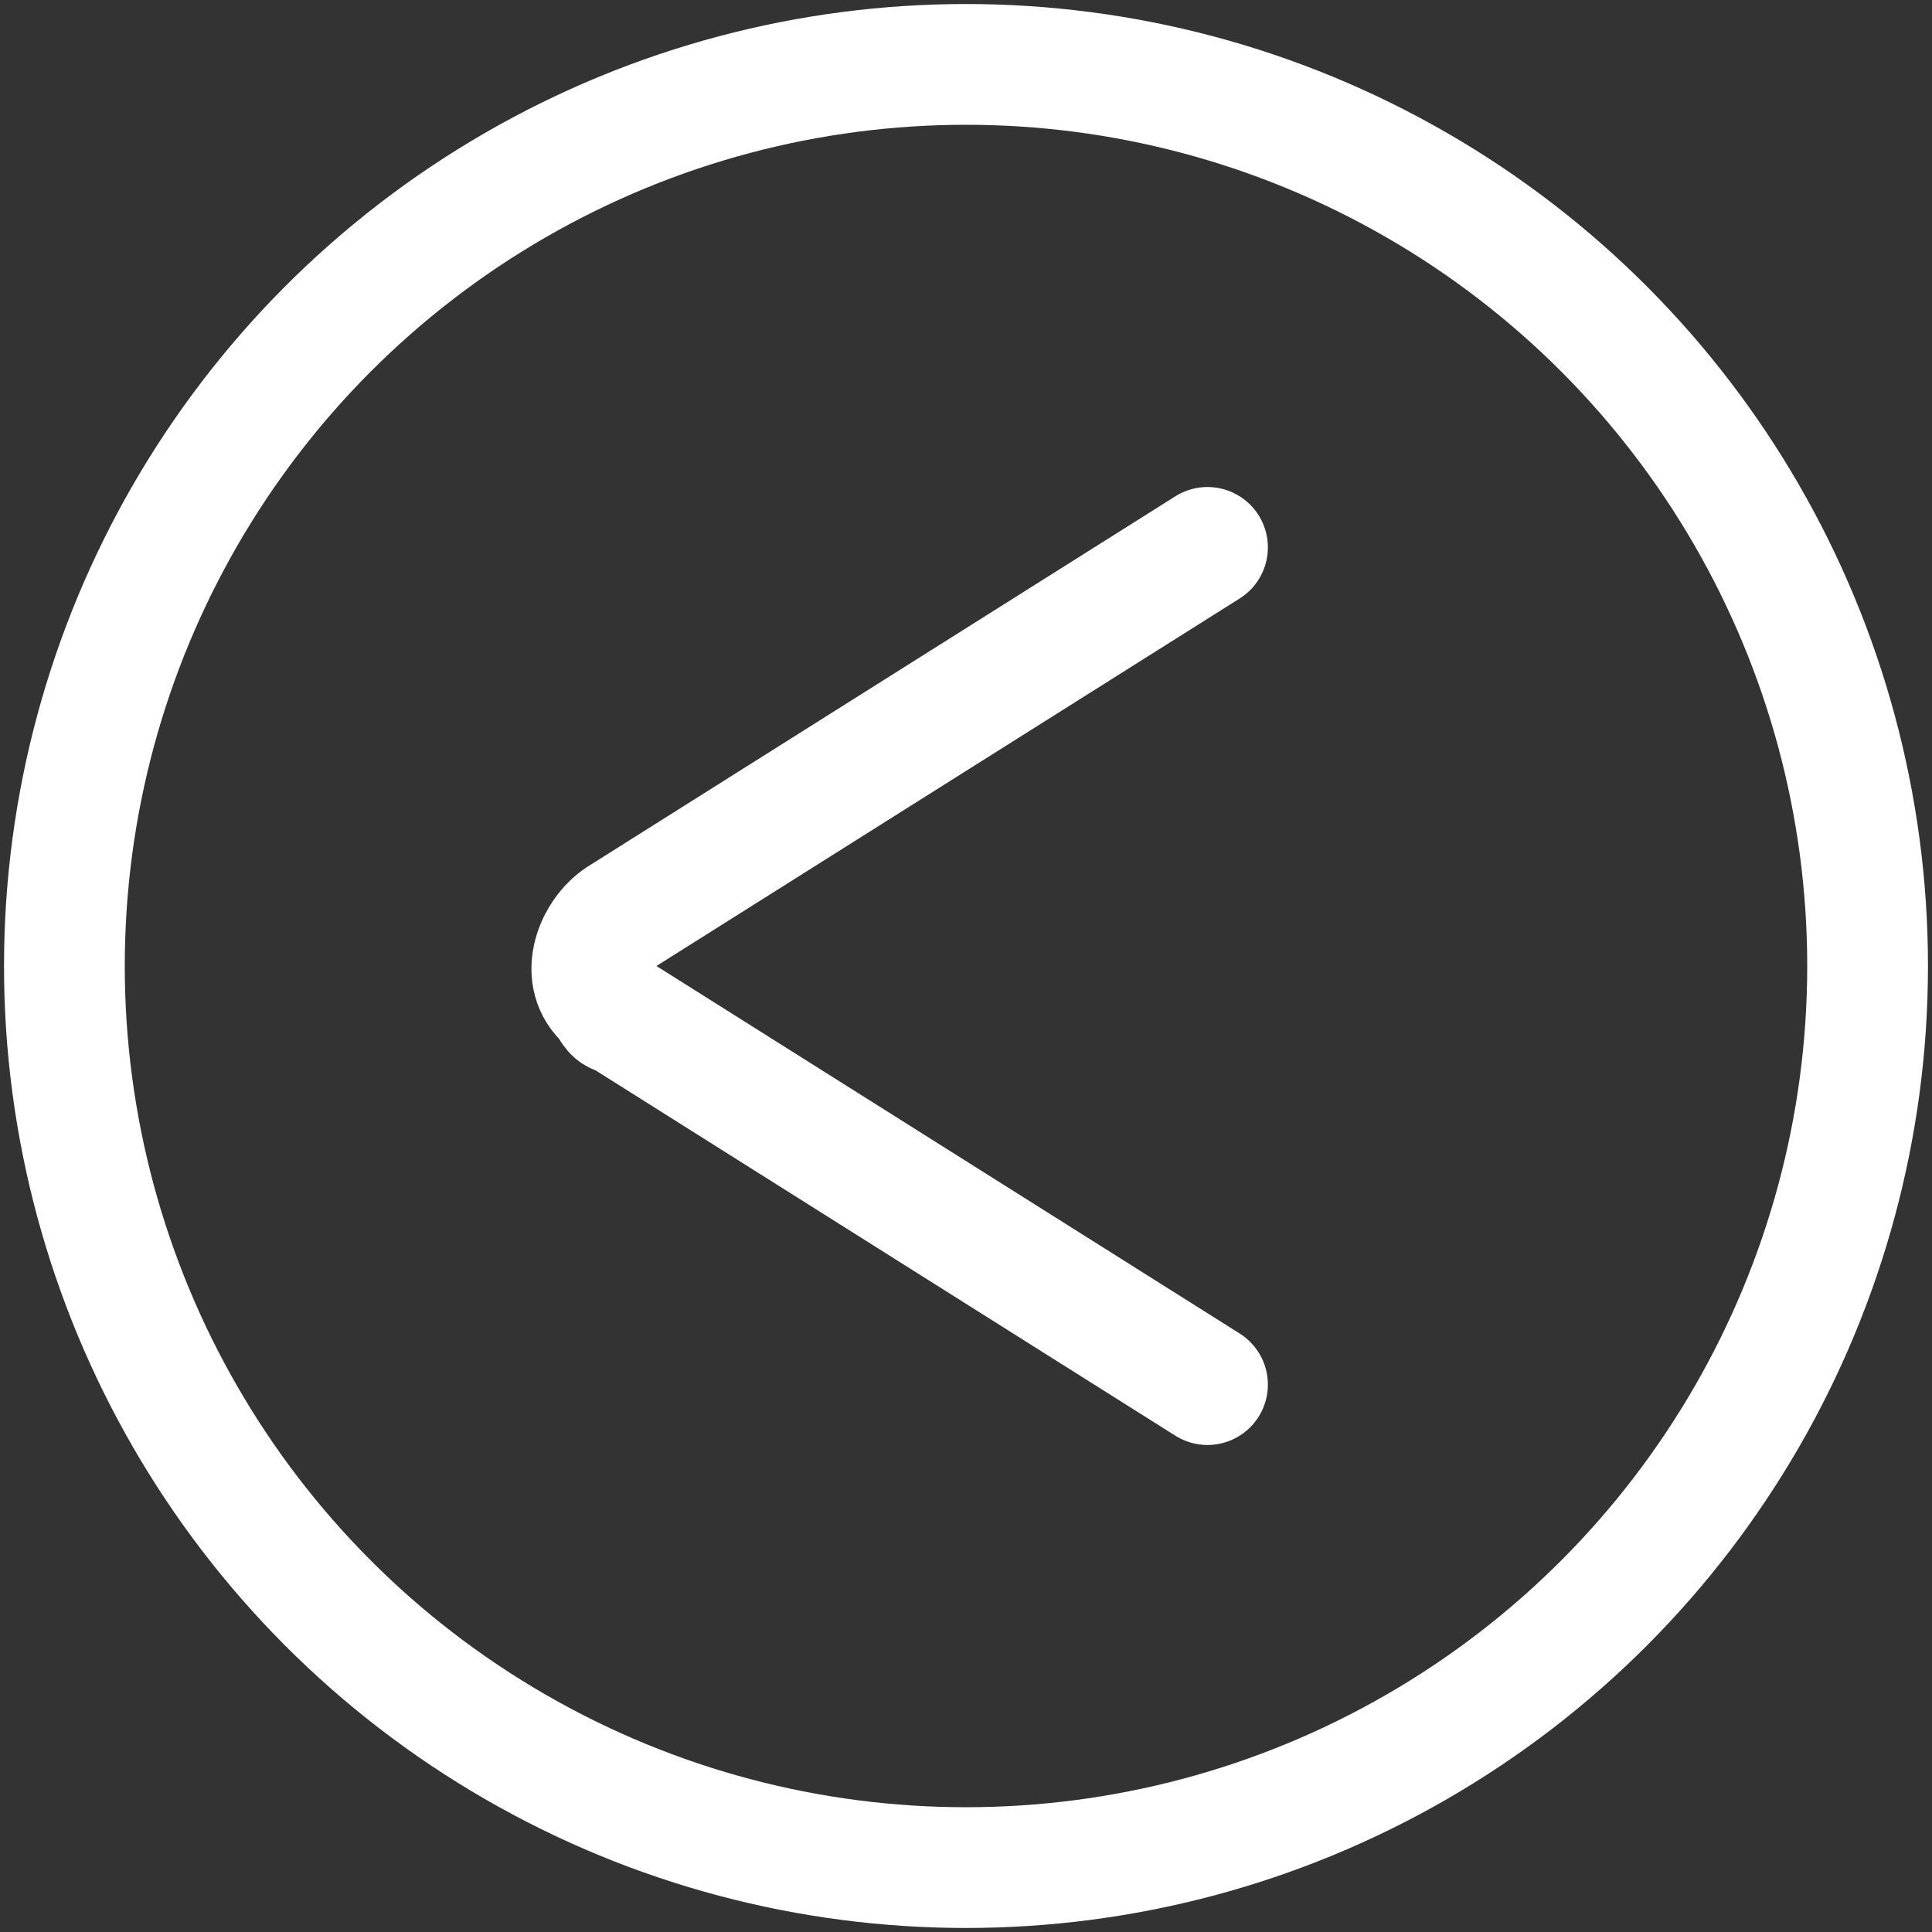 <?xml version="1.0" encoding="utf-8"?>
<!-- Generator: Adobe Illustrator 24.0.0, SVG Export Plug-In . SVG Version: 6.00 Build 0)  -->
<svg version="1.1" id="Regular" xmlns="http://www.w3.org/2000/svg" xmlns:xlink="http://www.w3.org/1999/xlink" x="0px" y="0px"
	 viewBox="0 0 24 24" style="enable-background:new 0 0 24 24;" xml:space="preserve">
<rect x="0" y="0" width="24" height="24" fill="#333333" stroke="none"/>
<style type="text/css">
	.st0{fill:none;stroke:#FFFFFF;stroke-width:1.5;stroke-linecap:round;stroke-linejoin:round;}
</style>
<title>arrow-circle-left</title>
<circle class="st0" cx="12" cy="12" r="11.2"/>
<path class="st0" d="M15,6.8l-7.3,4.6c-0.3,0.2-0.5,0.7-0.2,1c0.1,0.1,0.1,0.2,0.2,0.2l7.3,4.6"/>
</svg>

